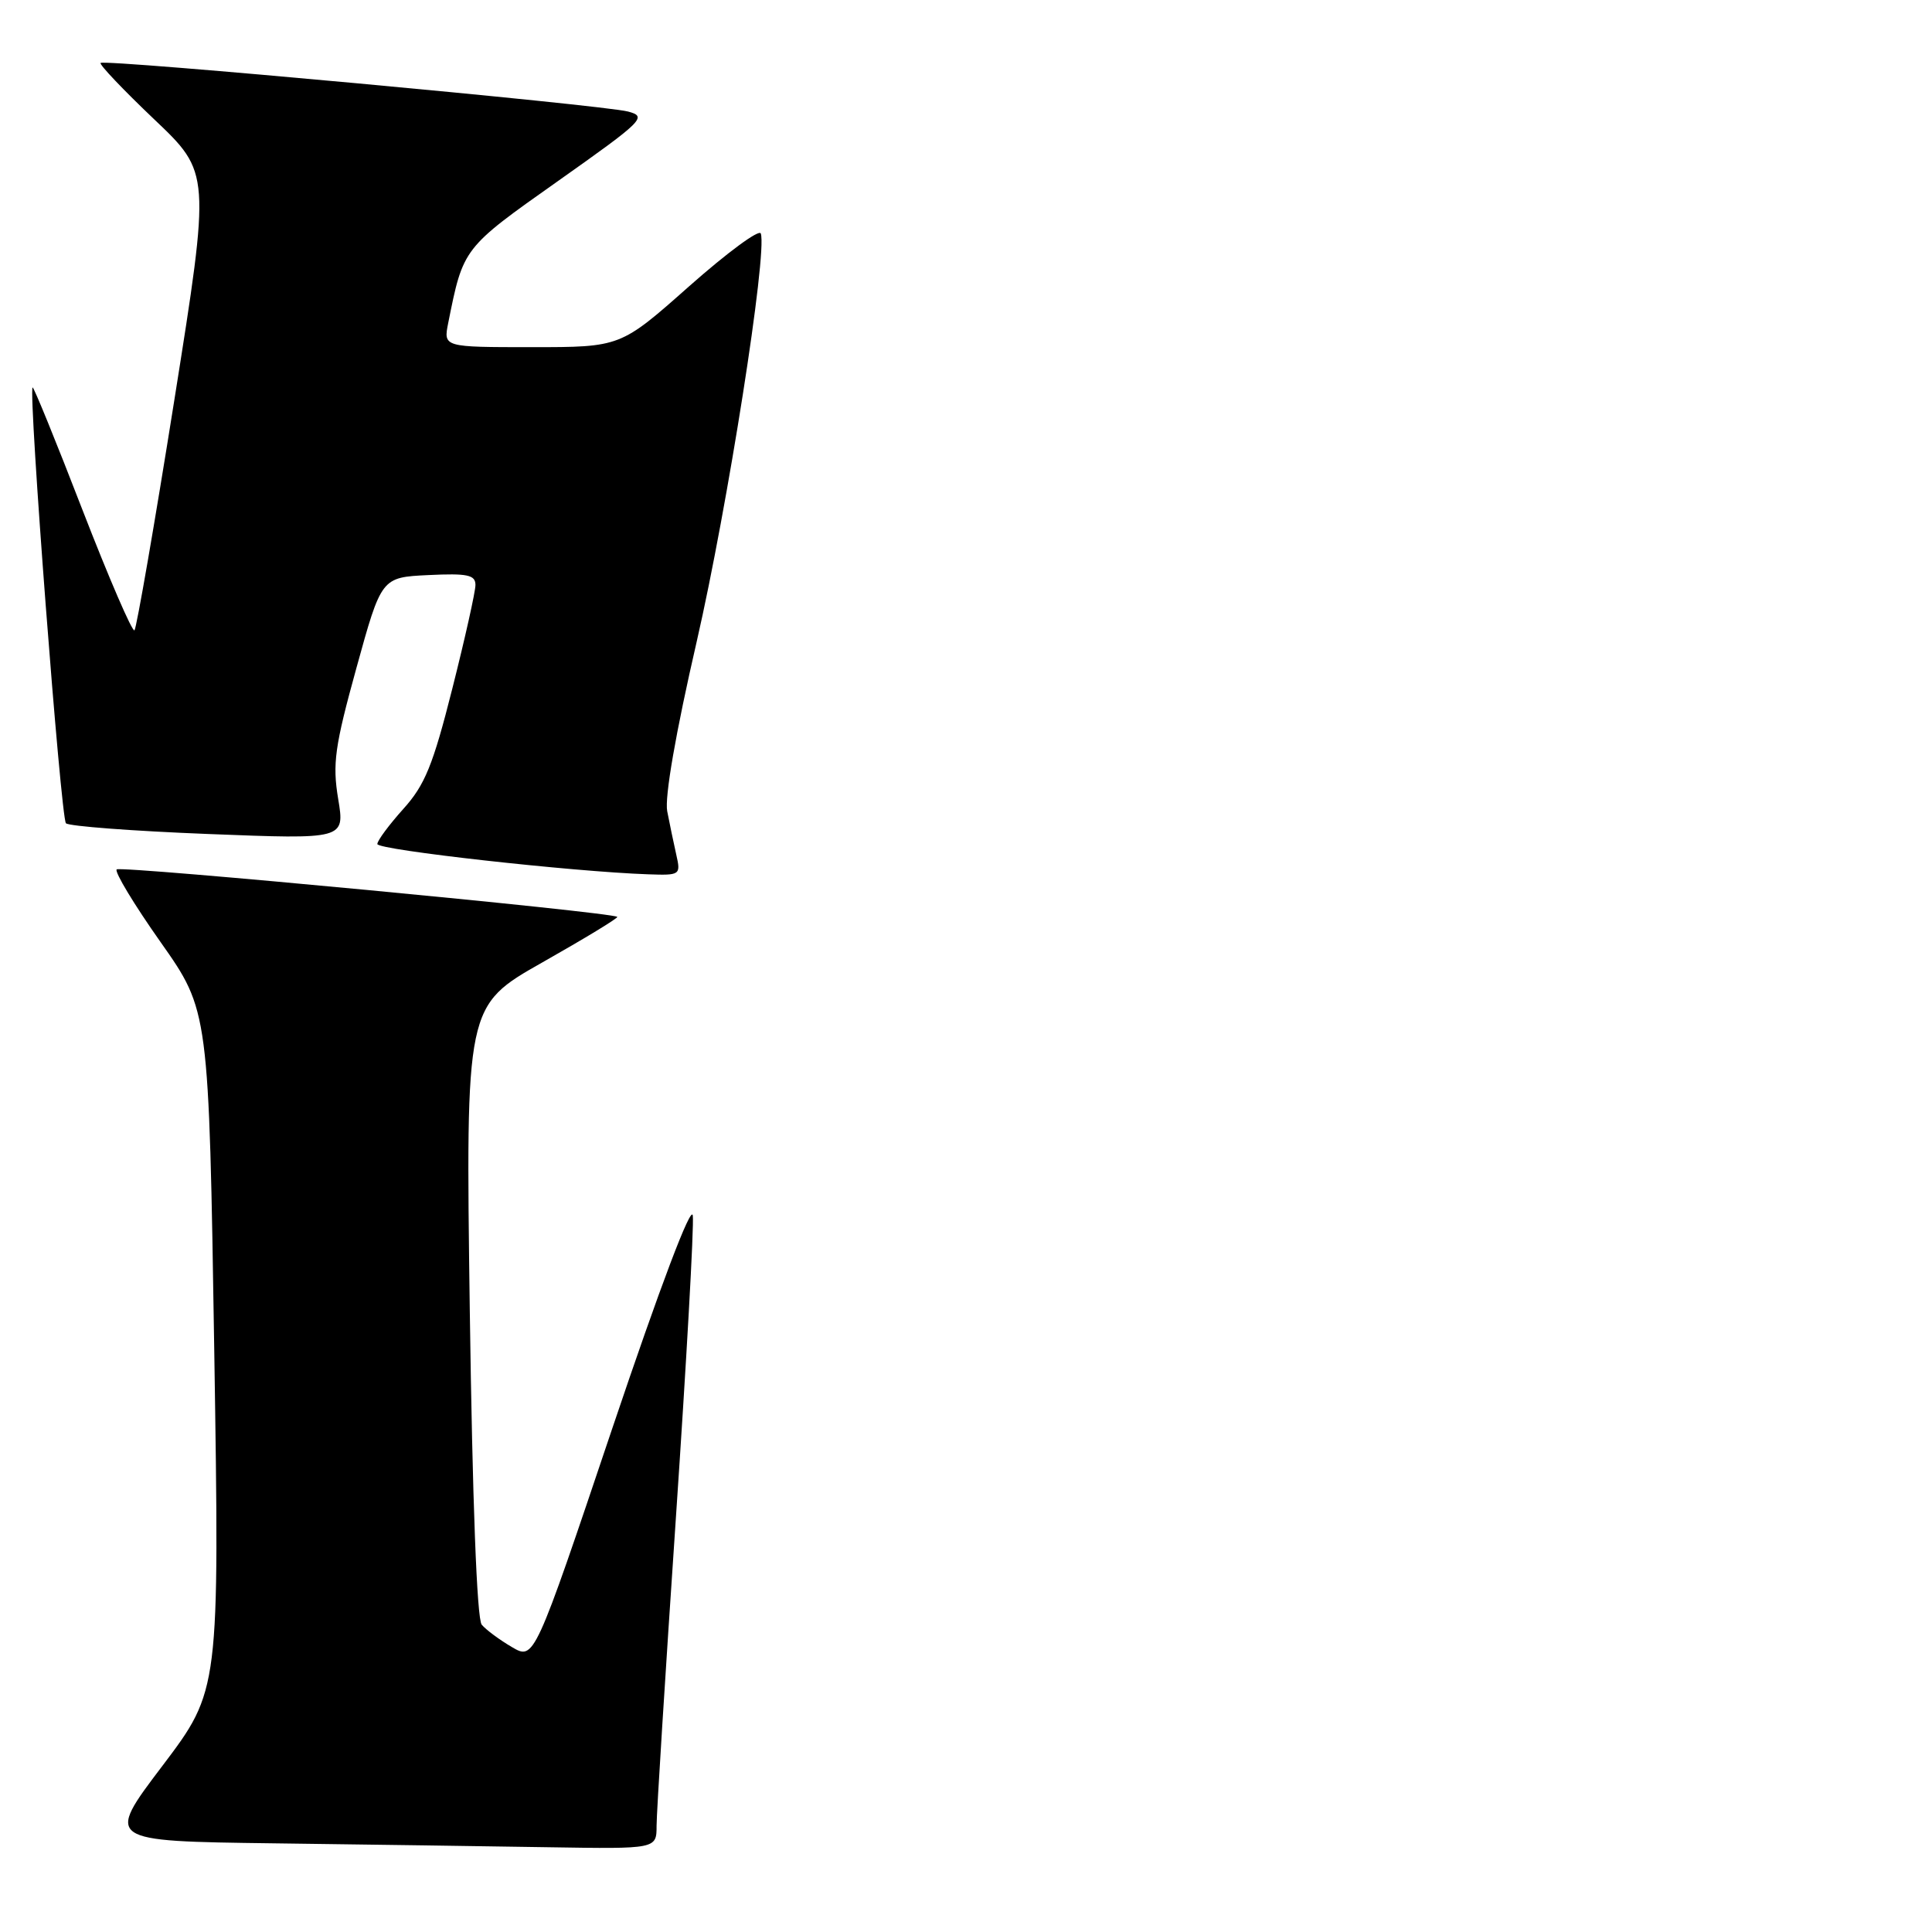 <?xml version="1.0" encoding="UTF-8" standalone="no"?>
<!DOCTYPE svg PUBLIC "-//W3C//DTD SVG 1.1//EN" "http://www.w3.org/Graphics/SVG/1.1/DTD/svg11.dtd" >
<svg xmlns="http://www.w3.org/2000/svg" xmlns:xlink="http://www.w3.org/1999/xlink" version="1.1" viewBox="0 0 256 256">
 <g >
 <path fill="currentColor"
d=" M 87.00 241.92 C 87.00 240.22 88.15 221.92 89.55 201.25 C 90.95 180.58 91.97 162.50 91.80 161.08 C 91.62 159.50 87.50 170.38 81.14 189.24 C 70.79 219.99 70.79 219.99 67.82 218.24 C 66.18 217.28 64.39 215.95 63.83 215.28 C 63.19 214.52 62.60 198.84 62.25 173.67 C 61.70 133.28 61.70 133.28 71.89 127.51 C 77.49 124.34 81.95 121.63 81.79 121.49 C 81.08 120.86 15.97 114.69 15.46 115.20 C 15.15 115.52 17.77 119.86 21.29 124.85 C 27.68 133.92 27.68 133.92 28.39 178.95 C 29.09 223.97 29.09 223.97 21.53 233.97 C 13.96 243.96 13.96 243.96 36.23 244.25 C 48.48 244.41 64.91 244.64 72.75 244.77 C 87.00 245.00 87.00 245.00 87.00 241.92 Z  M 89.61 113.25 C 89.27 111.74 88.73 109.15 88.41 107.50 C 88.05 105.64 89.53 97.11 92.32 85.00 C 96.41 67.17 101.69 33.58 100.81 30.94 C 100.61 30.33 96.35 33.48 91.33 37.92 C 82.22 46.00 82.22 46.00 70.48 46.00 C 58.75 46.00 58.75 46.00 59.39 42.80 C 61.39 32.82 61.32 32.90 73.95 23.98 C 85.29 15.96 85.79 15.46 83.22 14.78 C 79.92 13.90 13.86 7.81 13.33 8.34 C 13.13 8.54 16.32 11.90 20.42 15.80 C 27.89 22.89 27.89 22.89 23.11 52.95 C 20.48 69.48 18.09 83.24 17.82 83.52 C 17.54 83.80 14.44 76.62 10.93 67.57 C 7.43 58.51 4.45 51.21 4.32 51.34 C 3.74 51.93 8.06 108.46 8.74 109.09 C 9.16 109.48 17.64 110.12 27.60 110.51 C 45.70 111.22 45.70 111.22 44.81 105.86 C 44.04 101.20 44.35 98.93 47.23 88.50 C 50.54 76.50 50.54 76.50 56.77 76.20 C 61.95 75.95 63.00 76.18 63.00 77.51 C 63.00 78.39 61.62 84.58 59.93 91.26 C 57.37 101.40 56.30 104.03 53.43 107.20 C 51.55 109.30 50.00 111.38 50.00 111.84 C 50.00 112.62 75.91 115.51 85.87 115.85 C 90.14 116.00 90.22 115.94 89.61 113.25 Z "/>
</g>
</svg>